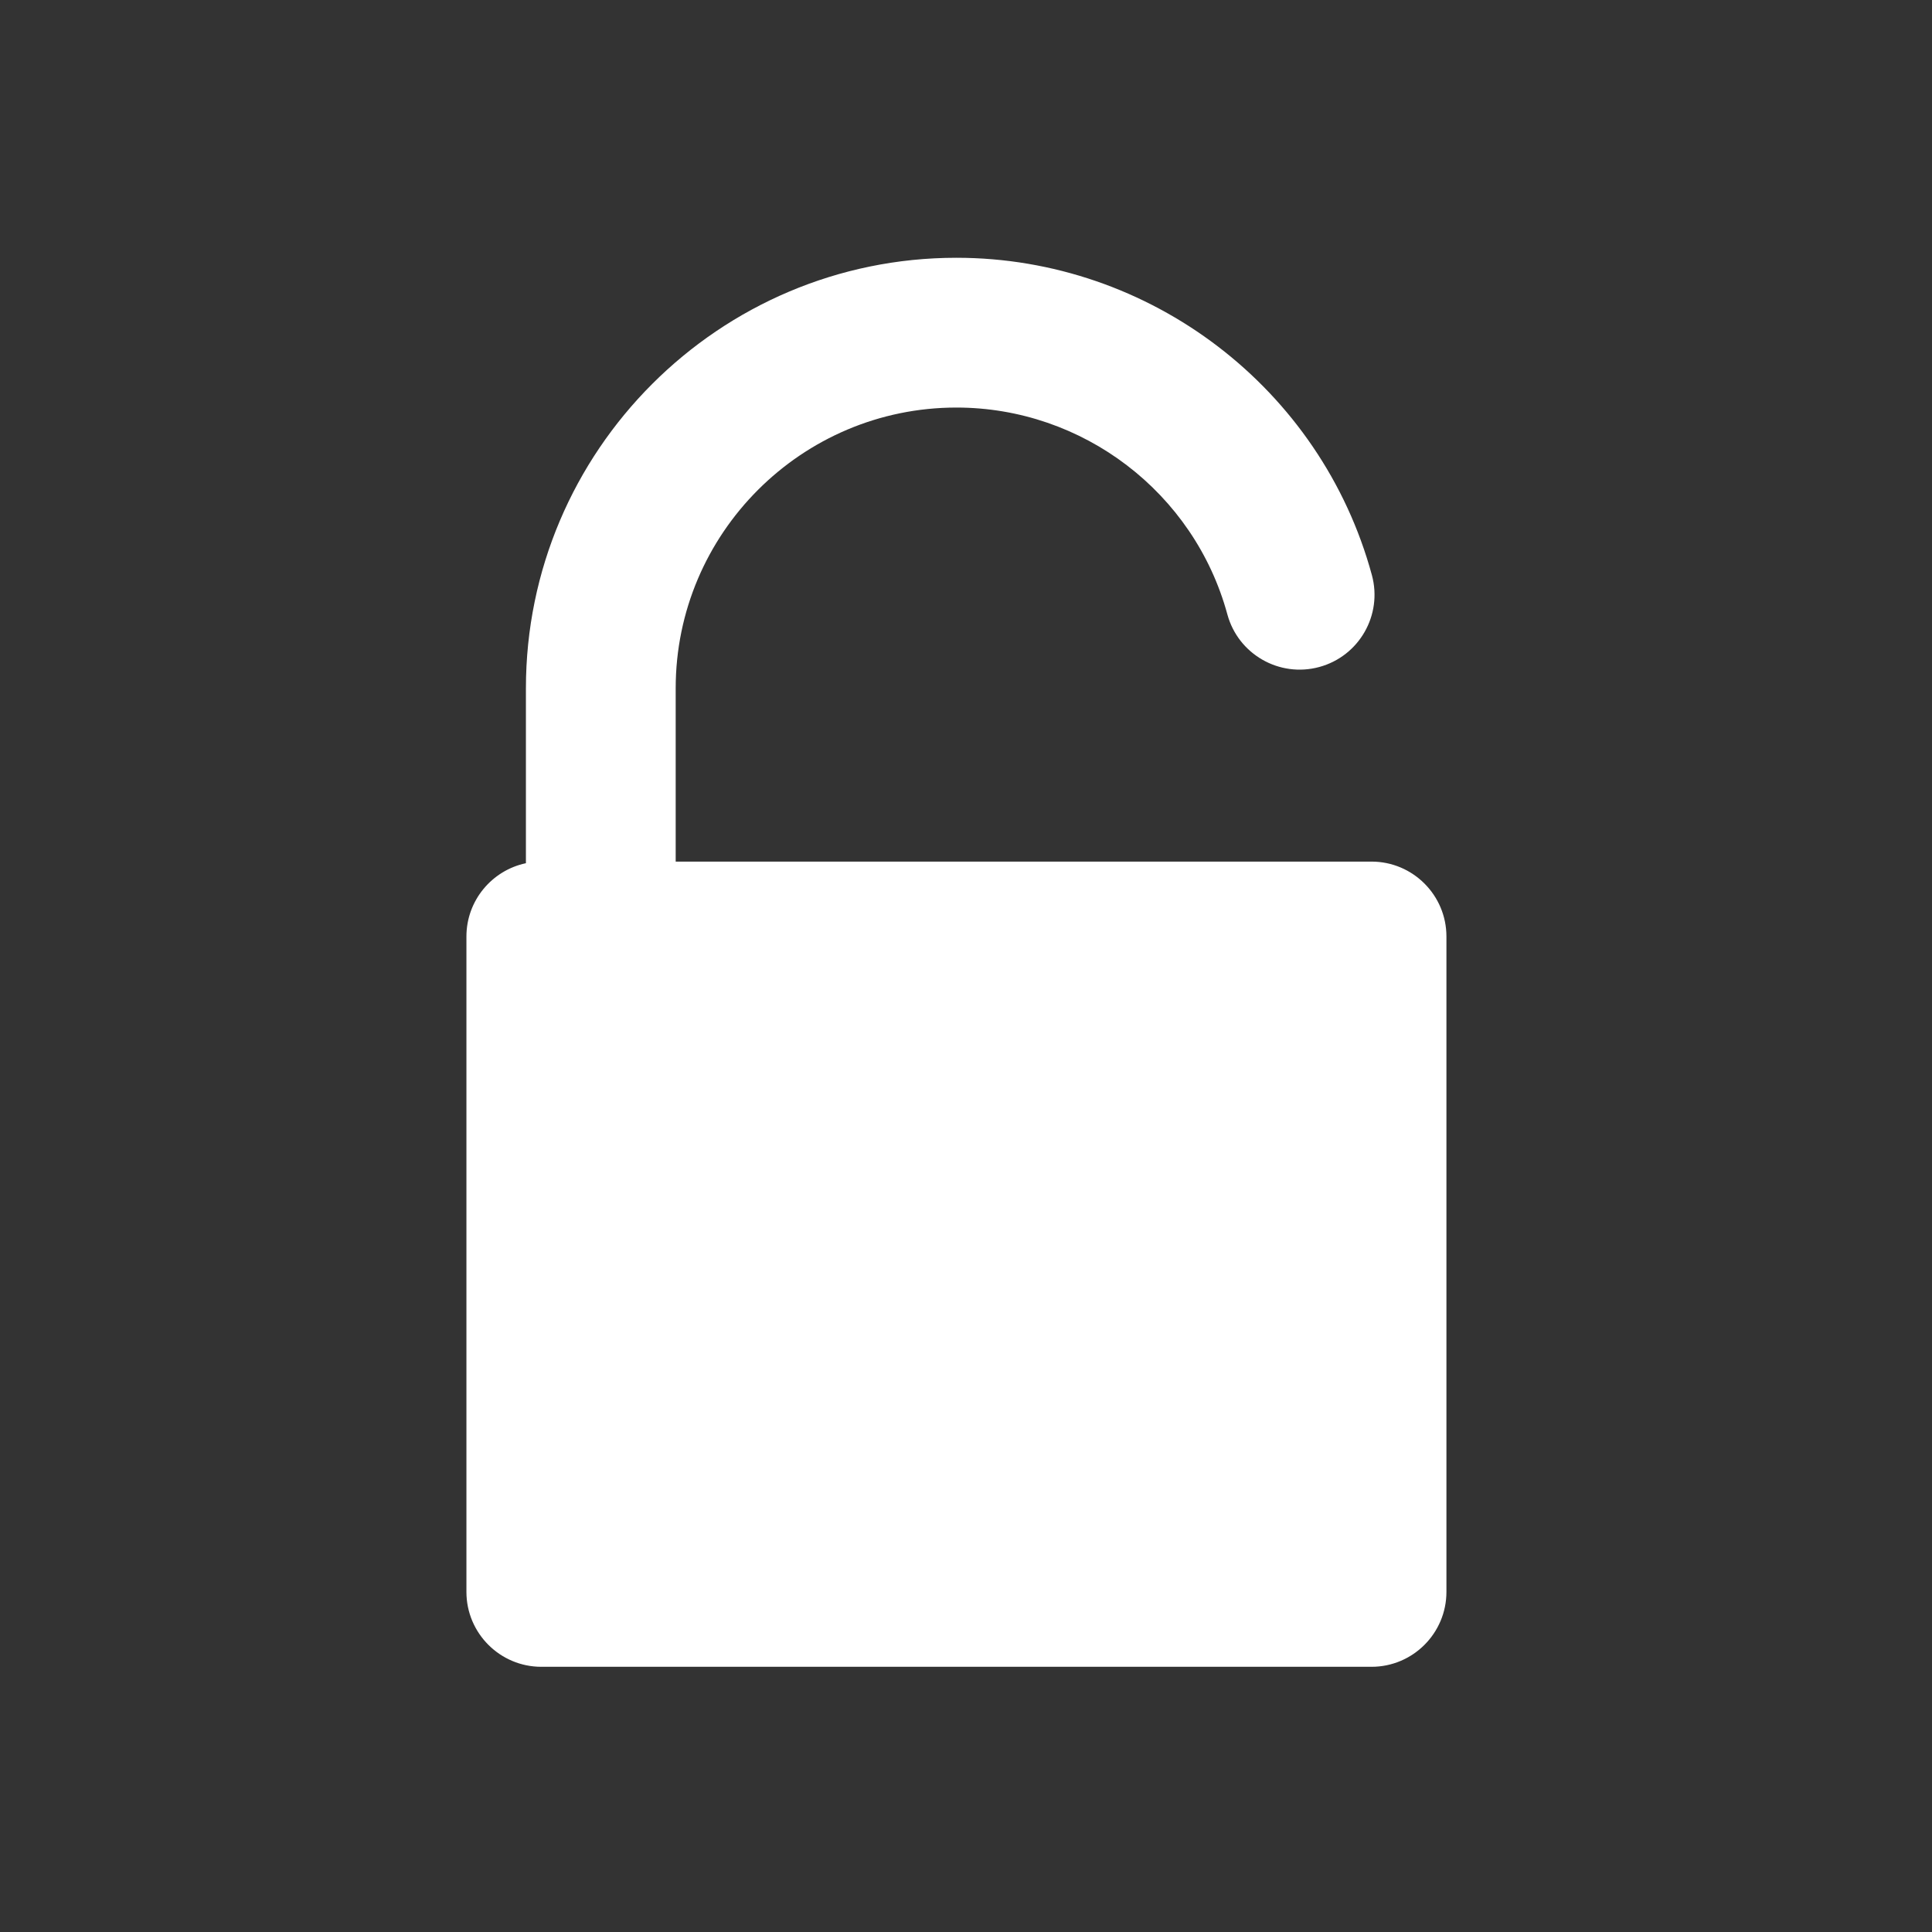 <?xml version="1.0" encoding="UTF-8" standalone="no"?>
<!-- Created with Inkscape (http://www.inkscape.org/) -->

<svg
   xmlns:osb="http://www.openswatchbook.org/uri/2009/osb"
   xmlns:dc="http://purl.org/dc/elements/1.1/"
   xmlns:cc="http://creativecommons.org/ns#"
   xmlns:rdf="http://www.w3.org/1999/02/22-rdf-syntax-ns#"
   xmlns:svg="http://www.w3.org/2000/svg"
   xmlns="http://www.w3.org/2000/svg"
   xmlns:sodipodi="http://sodipodi.sourceforge.net/DTD/sodipodi-0.dtd"
   xmlns:inkscape="http://www.inkscape.org/namespaces/inkscape"
   width="22"
   height="22"
   id="svg3869"
   version="1.1"
   inkscape:version="0.91 r13725"
   sodipodi:docname="document-decrypt.svg">
  <rect width="100%" height="100%" fill="#333333" stroke="none"/>
  <defs
     id="defs3871">
    <linearGradient
       osb:paint="gradient"
       id="linearGradient4207">
      <stop
         id="stop3371"
         offset="0"
         style="stop-color:#3498db;stop-opacity:1;" />
      <stop
         id="stop3373"
         offset="1"
         style="stop-color:#3498db;stop-opacity:0;" />
    </linearGradient>
  </defs>
  <sodipodi:namedview
     id="base"
     pagecolor="#ffffff"
     bordercolor="#666666"
     borderopacity="1.0"
     inkscape:pageopacity="0.0"
     inkscape:pageshadow="2"
     inkscape:zoom="16"
     inkscape:cx="-7.1808246"
     inkscape:cy="11.301101"
     inkscape:document-units="px"
     inkscape:current-layer="layer1"
     showgrid="true"
     fit-margin-top="0"
     fit-margin-left="0"
     fit-margin-right="0"
     fit-margin-bottom="0"
     inkscape:window-width="1366"
     inkscape:window-height="633"
     inkscape:window-x="0"
     inkscape:window-y="33"
     inkscape:window-maximized="1"
     inkscape:showpageshadow="false"
     inkscape:object-nodes="true"
     inkscape:snap-bbox="true">
    <inkscape:grid
       type="xygrid"
       id="grid4132" />
    <sodipodi:guide
       position="4,18"
       orientation="18,0"
       id="guide4138" />
    <sodipodi:guide
       position="5,3"
       orientation="0,18"
       id="guide4140" />
    <sodipodi:guide
       position="20,2"
       orientation="-18,0"
       id="guide4142" />
    <sodipodi:guide
       position="2,21"
       orientation="0,-18"
       id="guide4144" />
    <sodipodi:guide
       position="3,19"
       orientation="16,0"
       id="guide4146" />
    <sodipodi:guide
       position="2,4"
       orientation="0,16"
       id="guide4148" />
    <sodipodi:guide
       position="21,20"
       orientation="-16,0"
       id="guide4150" />
    <sodipodi:guide
       position="2,20"
       orientation="0,-16"
       id="guide4152" />
  </sodipodi:namedview>
  <g
     inkscape:label="Capa 1"
     inkscape:groupmode="layer"
     id="layer1"
     transform="translate(-326,-534.362)">
    <g
       transform="matrix(1.333,0,0,1.333,-197.095,-163.702)"
       id="layer1-40"
       inkscape:label="Capa 1"
       style="fill:#ffffff;fill-opacity:1">
      <g
         style="fill:#ffffff;fill-opacity:1"
         inkscape:label="Capa 1"
         id="layer1-2"
         transform="matrix(1.5,0,0,1.5,405.005,-1038.343)">
        <g
           style="fill:#ffffff;fill-opacity:1"
           transform="translate(-420.202,519.424)"
           id="layer1-4"
           inkscape:label="Capa 1">
          <g
             style="fill:#ffffff;fill-opacity:1"
             inkscape:label="Capa 1"
             id="layer1-7"
             transform="translate(392.571,-514.564)" />
          <g
             style="fill:#ffffff;fill-opacity:1"
             transform="translate(341.797,500.252)"
             id="g4240">
            <g
               style="fill:#ffffff;fill-opacity:1"
               transform="translate(-396.625,-516.3)"
               id="layer1-1"
               inkscape:label="Capa 1"
               inkscape:transform-center-x="5.4653607"
               inkscape:transform-center-y="-9.4924686">
              <g
                 style="fill:#ffffff;fill-opacity:1"
                 transform="translate(431.039,-501.237)"
                 id="layer1-9"
                 inkscape:label="Capa 1">
                <g
                   style="fill:#ffffff;fill-opacity:1"
                   transform="translate(-379.21,512.895)"
                   id="layer1-48"
                   inkscape:label="Capa 1">
                  <g
                     style="fill:#ffffff;fill-opacity:1"
                     inkscape:label="Capa 1"
                     id="layer1-7-7"
                     transform="translate(392.571,-514.564)" />
                  <g
                     style="fill:#ffffff;fill-opacity:1"
                     transform="translate(341.797,500.252)"
                     id="g4240-2">
                    <g
                       style="fill:#ffffff;fill-opacity:1"
                       transform="translate(-392.988,-511.278)"
                       id="layer1-1-8"
                       inkscape:label="Capa 1"
                       inkscape:transform-center-x="5.4653607"
                       inkscape:transform-center-y="-9.4924686">
                      <g
                         style="fill:#ffffff;fill-opacity:1;stroke:#373e44;stroke-opacity:1"
                         transform="translate(0.42,0.035)"
                         inkscape:label="Capa 1"
                         id="layer1-3" />
                      <g
                         style="fill:#ffffff;fill-opacity:1"
                         inkscape:label="Capa 1"
                         id="layer1-5"
                         transform="translate(22.99,8.97)">
                        <g
                           transform="translate(392.571,-514.564)"
                           id="layer1-7-4"
                           inkscape:label="Capa 1"
                           style="fill:#ffffff;fill-opacity:1" />
                      </g>
                      <g
                         style="fill:#ffffff;fill-opacity:1"
                         id="g4186"
                         transform="translate(432.809,518.464)">
                        <g
                           style="fill:#ffffff;fill-opacity:1"
                           inkscape:transform-center-y="-9.4924686"
                           inkscape:transform-center-x="5.4653607"
                           inkscape:label="Capa 1"
                           id="layer1-4-3"
                           transform="translate(-509.707,-515.647)">
                          <g
                             style="fill:#ffffff;fill-opacity:1"
                             id="layer1-3-65"
                             inkscape:label="Capa 1"
                             transform="translate(0.42,0.035)" />
                        </g>
                      </g>
                    </g>
                    <g
                       transform="matrix(0.563,0,0,0.553,-229.66,-264.94)"
                       id="g4174"
                       style="fill:#ffffff;fill-opacity:1;stroke:none;stroke-opacity:1">
                      <g
                         style="fill:#ffffff;fill-opacity:1"
                         transform="matrix(2.363,0,0,2.404,528.635,-1975.026)"
                         id="layer1-483"
                         inkscape:label="Capa 1">
                        <g
                           style="fill:#ffffff;fill-opacity:1"
                           transform="matrix(0.766,0,0,0.766,-71.225,1017.875)"
                           id="g5173">
                          <g
                             style="fill:#ffffff;fill-opacity:1"
                             transform="translate(-392.988,-511.278)"
                             id="layer1-10"
                             inkscape:label="Capa 1"
                             inkscape:transform-center-x="5.4653607"
                             inkscape:transform-center-y="-9.4924686">
                            <g
                               style="fill:#ffffff;fill-opacity:1"
                               transform="translate(0.42,0.035)"
                               inkscape:label="Capa 1"
                               id="layer1-3-5">
                              <g
                                 style="fill:#ffffff;fill-opacity:1"
                                 transform="matrix(0.605,0,0,0.605,215.585,226.862)"
                                 id="layer1-5-9"
                                 inkscape:label="Capa 1">
                                <g
                                   style="fill:#ffffff;fill-opacity:1"
                                   id="g4414-3"
                                   transform="matrix(1.526,0,0,1.526,376.499,-1040.174)">
                                <g
                                   style="fill:#ffffff;fill-opacity:1"
                                   transform="matrix(0.425,0,0,0.425,-116.824,804.062)"
                                   id="layer1-0-4"
                                   inkscape:label="Capa 1" />
                                </g>
                              </g>
                            </g>
                          </g>
                        </g>
                      </g>
                      <g
                         transform="matrix(1.481,0,0,1.507,-45.117,-265.564)"
                         id="layer1-35"
                         inkscape:label="Capa 1"
                         style="fill:#ffffff;fill-opacity:1">
                        <g
                           style="fill:#ffffff;fill-opacity:1"
                           inkscape:label="Capa 1"
                           id="layer1-7-2"
                           transform="translate(392.571,-514.564)" />
                        <g
                           transform="translate(341.797,500.252)"
                           id="g4240-5"
                           style="fill:#ffffff;fill-opacity:1">
                          <g
                             transform="translate(-392.988,-511.278)"
                             id="layer1-1-1"
                             inkscape:label="Capa 1"
                             inkscape:transform-center-x="5.4653607"
                             inkscape:transform-center-y="-9.4924686"
                             style="fill:#ffffff;fill-opacity:1">
                            <g
                               style="fill:#ffffff;fill-opacity:1;stroke:#1f2a47;stroke-opacity:1"
                               transform="translate(0.42,0.035)"
                               inkscape:label="Capa 1"
                               id="layer1-3-1">
                              <g
                                 transform="matrix(1.183,0,0,1.183,-60.163,-101.398)"
                                 id="text4158"
                                 style="font-style:normal;font-weight:normal;font-size:13.75px;line-height:125%;font-family:sans-serif;letter-spacing:0px;word-spacing:0px;fill:#ffffff;fill-opacity:1;stroke:none;stroke-width:1px;stroke-linecap:butt;stroke-linejoin:miter;stroke-opacity:1" />
                            </g>
                          </g>
                        </g>
                      </g>
                    </g>
                  </g>
                </g>
              </g>
            </g>
          </g>
        </g>
      </g>
      <g
         style="fill:#ffffff;fill-opacity:1"
         inkscape:label="Capa 1"
         id="layer1-21"
         transform="matrix(0.752,0,0,0.752,392.28,-251.066)">
        <g
           id="layer1-6"
           inkscape:label="Capa 1"
           transform="translate(-0.005,3.5754049e-6)"
           style="fill:#ffffff;fill-opacity:1">
          <g
             inkscape:label="Capa 1"
             id="layer1-1-11"
             transform="matrix(1.251,0,0,1.251,1.123,-264.946)"
             style="fill:#ffffff;fill-opacity:1">
            <g
               id="g4207"
               transform="matrix(0.034,0,0,0.034,1.542,1037.666)"
               style="fill:#ffffff;fill-opacity:1">
              <path
                 style="fill:#ffffff;fill-opacity:1"
                 d="m 299.022,161.265 -185.845,0 0,-46.285 c 0,-41.344 33.635,-74.979 74.979,-74.979 33.758,0 63.513,22.716 72.359,55.241 2.898,10.657 13.888,16.946 24.547,14.05 10.659,-2.898 16.949,-13.889 14.05,-24.548 C 285.542,34.848 239.916,0 188.156,0 124.756,0 73.177,51.58 73.177,114.979 l 0,46.715 c -9.061,1.902 -15.888,9.952 -15.888,19.571 l 0,175.047 c 0,11.028 8.972,20 20,20 l 221.733,0 c 11.028,0 20,-8.972 20,-20 l 0,-175.047 c 0,-11.029 -8.972,-20 -20,-20 z"
                 id="path4248"
                 inkscape:connector-curvature="0" />
              <path
                 style="fill:#ffffff;fill-opacity:1"
                 d="m 215.018,310.912 c 0.408,2.162 -1.058,3.931 -3.258,3.931 l -46.677,0 c -2.2,0 -3.666,-1.769 -3.258,-3.931 l 7.432,-39.387 c -5.626,-5.131 -9.157,-12.52 -9.157,-20.734 0,-15.495 12.561,-28.056 28.056,-28.056 15.495,0 28.056,12.561 28.056,28.056 0,7.991 -3.346,15.195 -8.707,20.305 z"
                 id="path4246"
                 inkscape:connector-curvature="0" />
              <g
                 id="g4171"
                 style="fill:#ffffff;fill-opacity:1" />
              <g
                 id="g4173-8"
                 style="fill:#ffffff;fill-opacity:1" />
              <g
                 id="g4175"
                 style="fill:#ffffff;fill-opacity:1" />
              <g
                 id="g4177-1"
                 style="fill:#ffffff;fill-opacity:1" />
              <g
                 id="g4179-5"
                 style="fill:#ffffff;fill-opacity:1" />
              <g
                 id="g4181-4"
                 style="fill:#ffffff;fill-opacity:1" />
              <g
                 id="g4183-6"
                 style="fill:#ffffff;fill-opacity:1" />
              <g
                 id="g4185-5"
                 style="fill:#ffffff;fill-opacity:1" />
              <g
                 id="g4187-0"
                 style="fill:#ffffff;fill-opacity:1" />
              <g
                 id="g4189-7"
                 style="fill:#ffffff;fill-opacity:1" />
              <g
                 id="g4191-9"
                 style="fill:#ffffff;fill-opacity:1" />
              <g
                 id="g4193-2"
                 style="fill:#ffffff;fill-opacity:1" />
              <g
                 id="g4195-9"
                 style="fill:#ffffff;fill-opacity:1" />
              <g
                 id="g4197-5"
                 style="fill:#ffffff;fill-opacity:1" />
              <g
                 id="g4199-1"
                 style="fill:#ffffff;fill-opacity:1" />
            </g>
          </g>
        </g>
      </g>
      <g
         inkscape:label="Capa 1"
         id="layer1-04"
         transform="translate(-252.346,-83.535)"
         style="fill:#ffffff;fill-opacity:1">
        <g
           transform="translate(312.379,85.187)"
           id="layer1-9-3"
           inkscape:label="Capa 1"
           style="fill:#ffffff;fill-opacity:1">
          <g
             inkscape:label="Capa 1"
             id="layer1-15"
             transform="matrix(1.203,0,0,1.203,240.386,-722.343)"
             style="fill:#ffffff;fill-opacity:1">
            <g
               transform="matrix(0.905,0,0,0.905,-365.917,562.06)"
               id="layer1-0"
               inkscape:label="Capa 1"
               style="fill:#ffffff;fill-opacity:1;stroke:#4f96d1;stroke-opacity:1" />
            <g
               transform="translate(-401.012,510.634)"
               id="layer1-00"
               inkscape:label="Capa 1"
               style="fill:#ffffff;fill-opacity:1">
              <g
                 transform="matrix(0.786,0,0,0.784,93.326,112.655)"
                 id="g4187"
                 style="fill:#ffffff;fill-opacity:1;stroke:none;stroke-opacity:1">
                <g
                   inkscape:label="Capa 1"
                   id="layer1-0-9"
                   transform="matrix(0.668,0,0,0.67,94.696,188.796)"
                   style="fill:#ffffff;fill-opacity:1;stroke:none;stroke-opacity:1">
                  <g
                     transform="translate(547.694,-328.641)"
                     id="layer1-1-2"
                     inkscape:label="Capa 1"
                     style="fill:#ffffff;fill-opacity:1;stroke:none;stroke-opacity:1">
                    <g
                       id="g4265"
                       transform="matrix(0.126,0,0,0.126,-162.532,751.546)"
                       style="fill:#ffffff;fill-opacity:1;stroke:none;stroke-opacity:1">
                      <g
                         transform="translate(673.228,402.741)"
                         id="g5246-7"
                         style="fill:#ffffff;fill-opacity:1;stroke:none;stroke-opacity:1" />
                    </g>
                  </g>
                </g>
              </g>
            </g>
          </g>
        </g>
      </g>
    </g>
  </g>
</svg>
